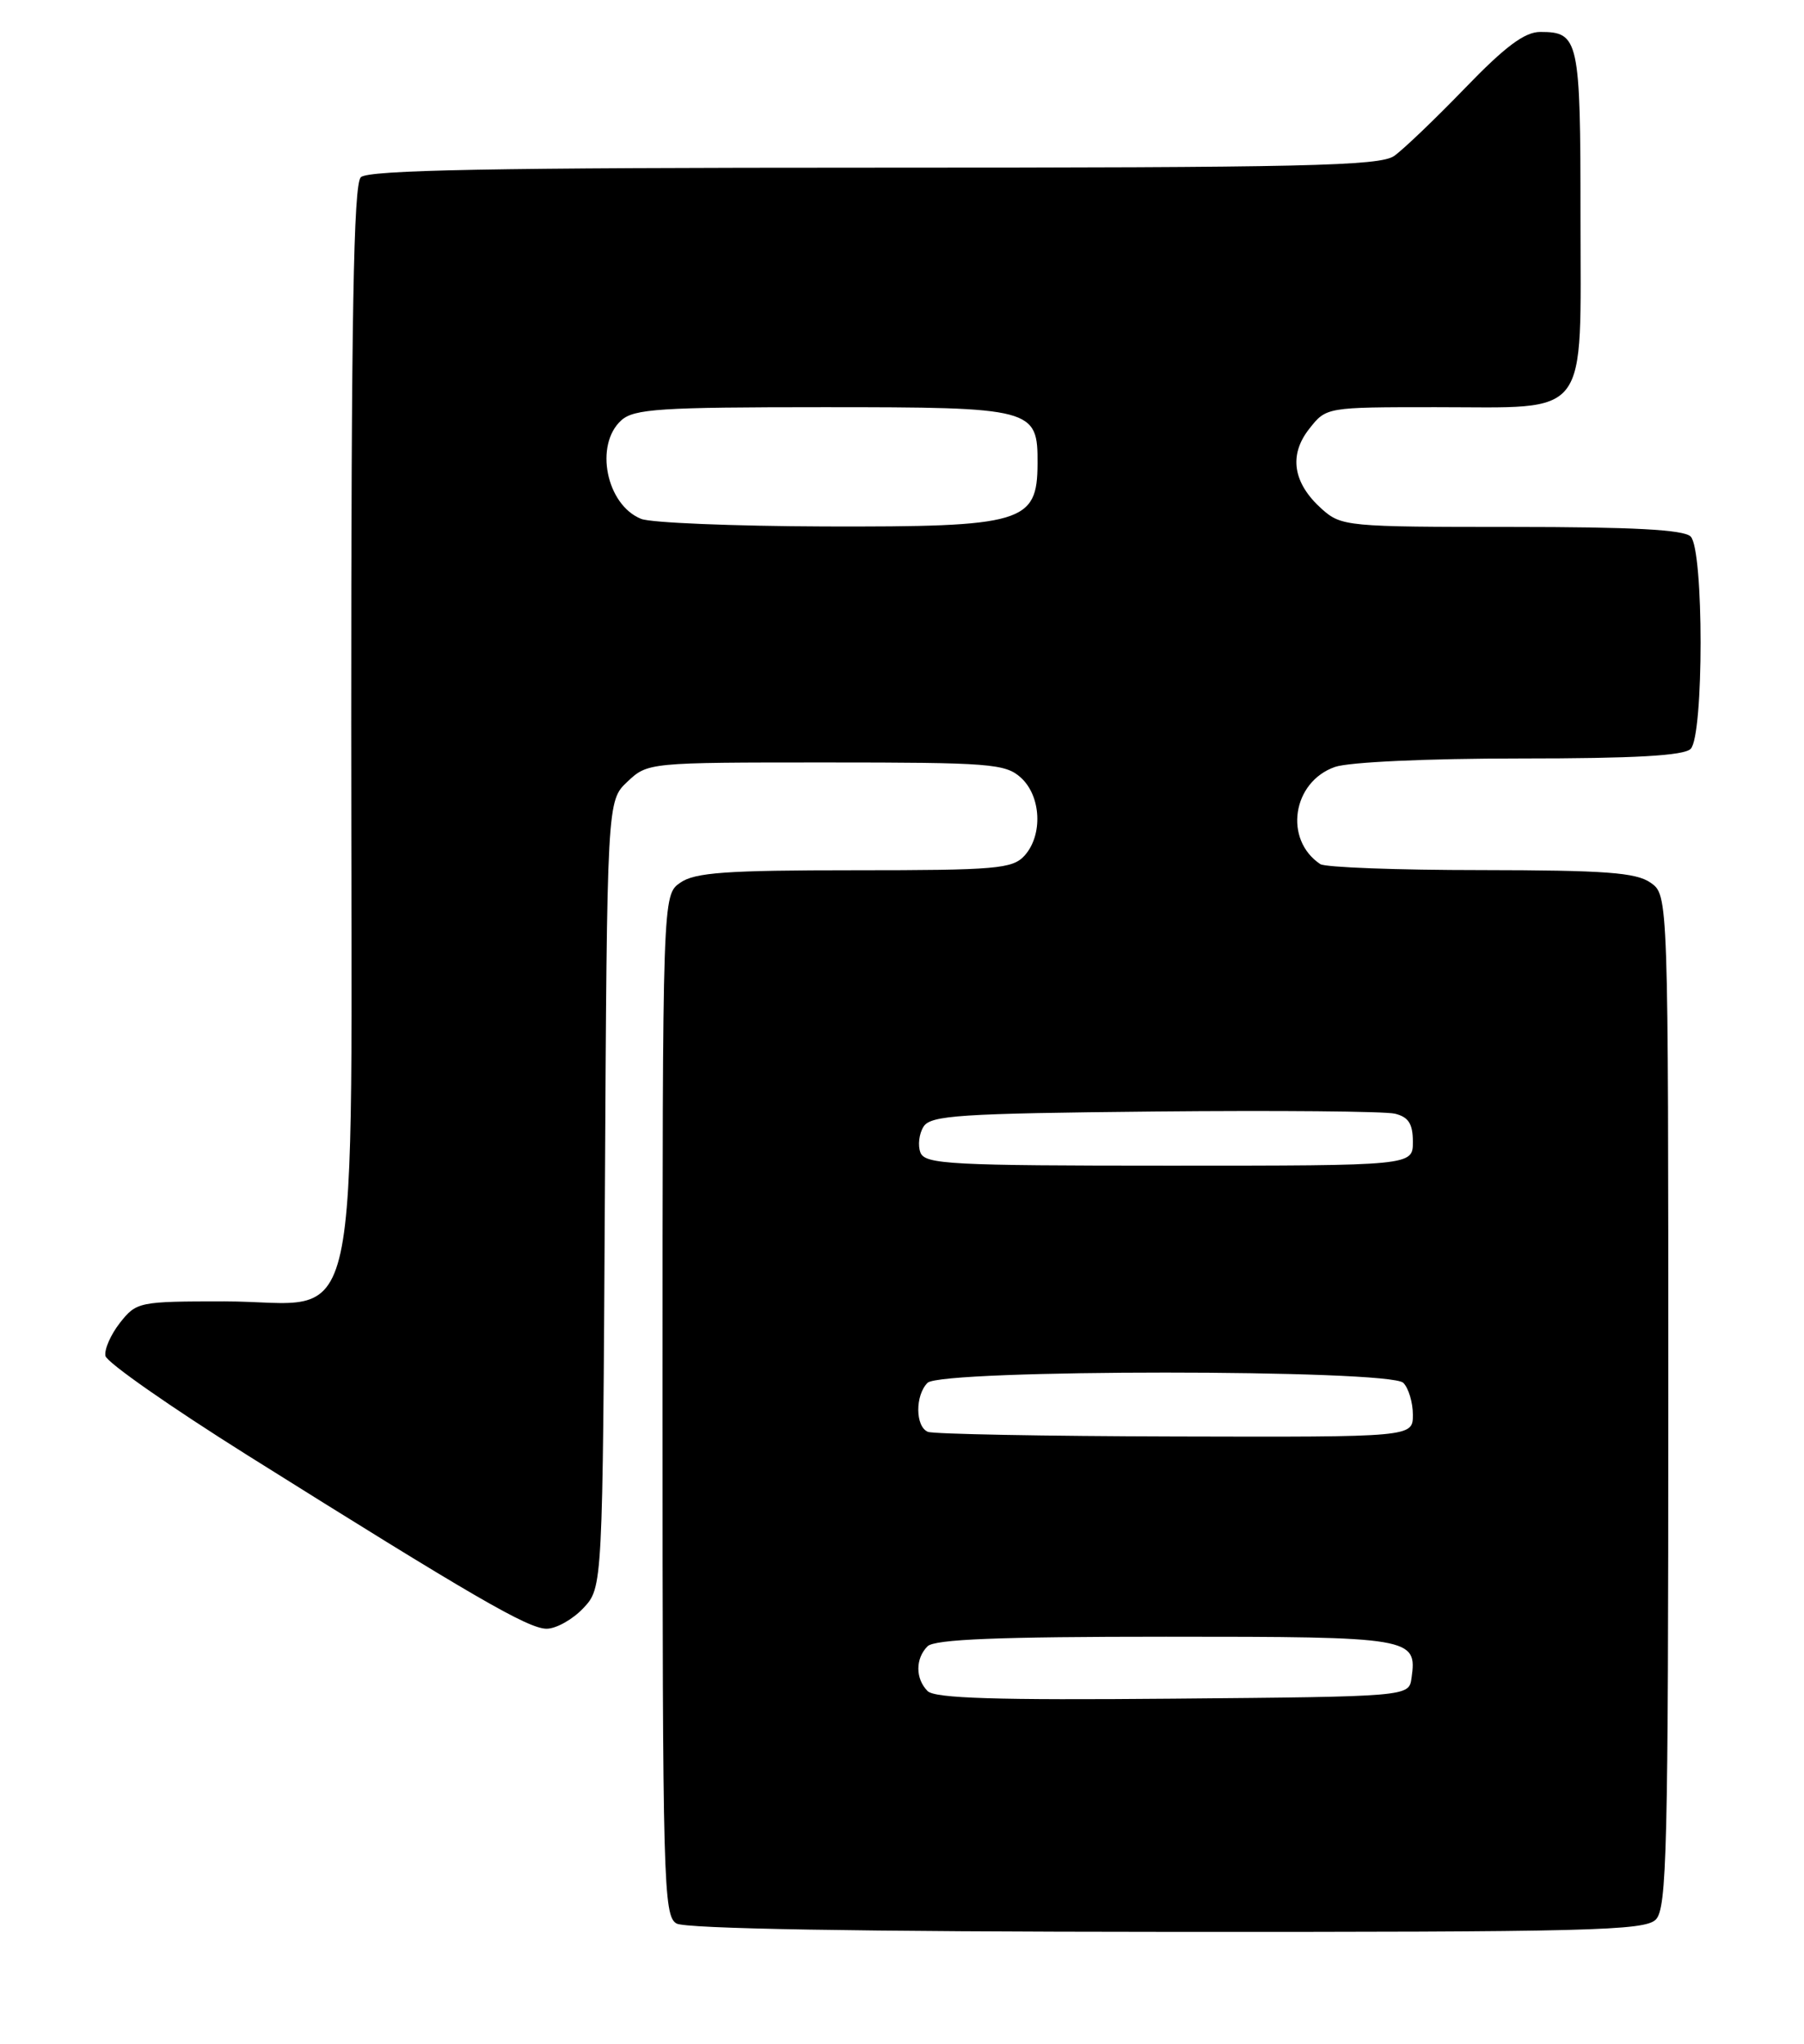 <?xml version="1.0" encoding="UTF-8" standalone="no"?>
<!DOCTYPE svg PUBLIC "-//W3C//DTD SVG 1.1//EN" "http://www.w3.org/Graphics/SVG/1.1/DTD/svg11.dtd" >
<svg xmlns="http://www.w3.org/2000/svg" xmlns:xlink="http://www.w3.org/1999/xlink" version="1.1" viewBox="0 0 226 256">
 <g >
 <path fill="currentColor"
d=" M 207.43 240.43 C 208.82 239.03 209.00 231.76 209.00 175.49 C 209.00 112.11 209.00 112.11 206.78 110.56 C 204.96 109.28 201.11 109.00 185.53 108.98 C 175.06 108.98 166.00 108.64 165.40 108.23 C 160.80 105.16 161.90 97.93 167.24 96.06 C 169.01 95.45 178.78 95.00 190.45 95.00 C 204.79 95.00 210.95 94.65 211.80 93.80 C 213.46 92.14 213.46 68.86 211.80 67.20 C 210.94 66.34 204.55 66.00 189.36 66.00 C 168.74 66.00 168.04 65.93 165.59 63.75 C 161.98 60.52 161.42 57.00 164.02 53.71 C 166.15 51.00 166.15 51.00 179.85 51.00 C 199.39 51.00 198.00 52.82 198.00 27.14 C 198.00 4.92 197.80 4.00 192.96 4.00 C 191.01 4.00 188.57 5.82 183.54 11.03 C 179.81 14.89 175.81 18.72 174.66 19.53 C 172.86 20.79 163.40 21.00 109.48 21.00 C 61.75 21.00 46.11 21.29 45.20 22.20 C 44.29 23.11 44.00 39.70 44.00 90.75 C 44.00 170.81 45.72 163.00 28.12 163.00 C 17.40 163.00 17.10 163.06 15.03 165.68 C 13.87 167.16 13.05 169.03 13.21 169.83 C 13.37 170.64 21.38 176.23 31.00 182.27 C 59.24 199.98 66.17 204.00 68.48 204.00 C 69.67 204.00 71.74 202.84 73.08 201.42 C 75.50 198.84 75.50 198.84 75.78 149.57 C 76.05 100.30 76.05 100.30 78.61 97.90 C 81.14 95.51 81.30 95.50 103.47 95.50 C 124.01 95.50 125.96 95.65 127.89 97.40 C 130.44 99.71 130.67 104.60 128.35 107.17 C 126.85 108.82 124.81 109.00 107.07 109.00 C 90.93 109.00 87.05 109.28 85.22 110.56 C 83.00 112.11 83.00 112.11 83.00 176.01 C 83.00 235.80 83.11 239.97 84.75 240.92 C 85.88 241.58 107.51 241.95 146.18 241.97 C 199.12 242.00 206.03 241.82 207.43 240.43 Z  M 116.21 211.81 C 114.67 210.27 114.66 207.74 116.20 206.20 C 117.08 205.32 125.11 205.00 146.08 205.00 C 176.96 205.00 177.55 205.10 176.83 210.19 C 176.50 212.50 176.50 212.50 146.96 212.76 C 124.83 212.96 117.12 212.72 116.21 211.81 Z  M 116.25 179.34 C 114.66 178.70 114.63 174.77 116.20 173.20 C 117.91 171.49 174.09 171.49 175.80 173.20 C 176.46 173.86 177.00 175.66 177.00 177.20 C 177.00 180.00 177.00 180.00 147.25 179.92 C 130.89 179.88 116.94 179.62 116.25 179.34 Z  M 115.31 144.36 C 114.96 143.46 115.14 142.00 115.70 141.11 C 116.59 139.70 120.22 139.46 144.61 139.22 C 159.95 139.07 173.51 139.19 174.75 139.49 C 176.46 139.91 177.00 140.76 177.00 143.02 C 177.00 146.00 177.00 146.00 146.47 146.00 C 119.12 146.00 115.87 145.83 115.31 144.36 Z  M 80.32 64.99 C 75.95 63.24 74.44 55.72 77.83 52.65 C 79.42 51.21 82.69 51.00 103.17 51.00 C 129.50 51.00 130.02 51.14 129.98 58.08 C 129.95 65.49 128.18 66.01 103.32 65.94 C 91.87 65.90 81.52 65.48 80.32 64.99 Z "/>
</g>
</svg>
